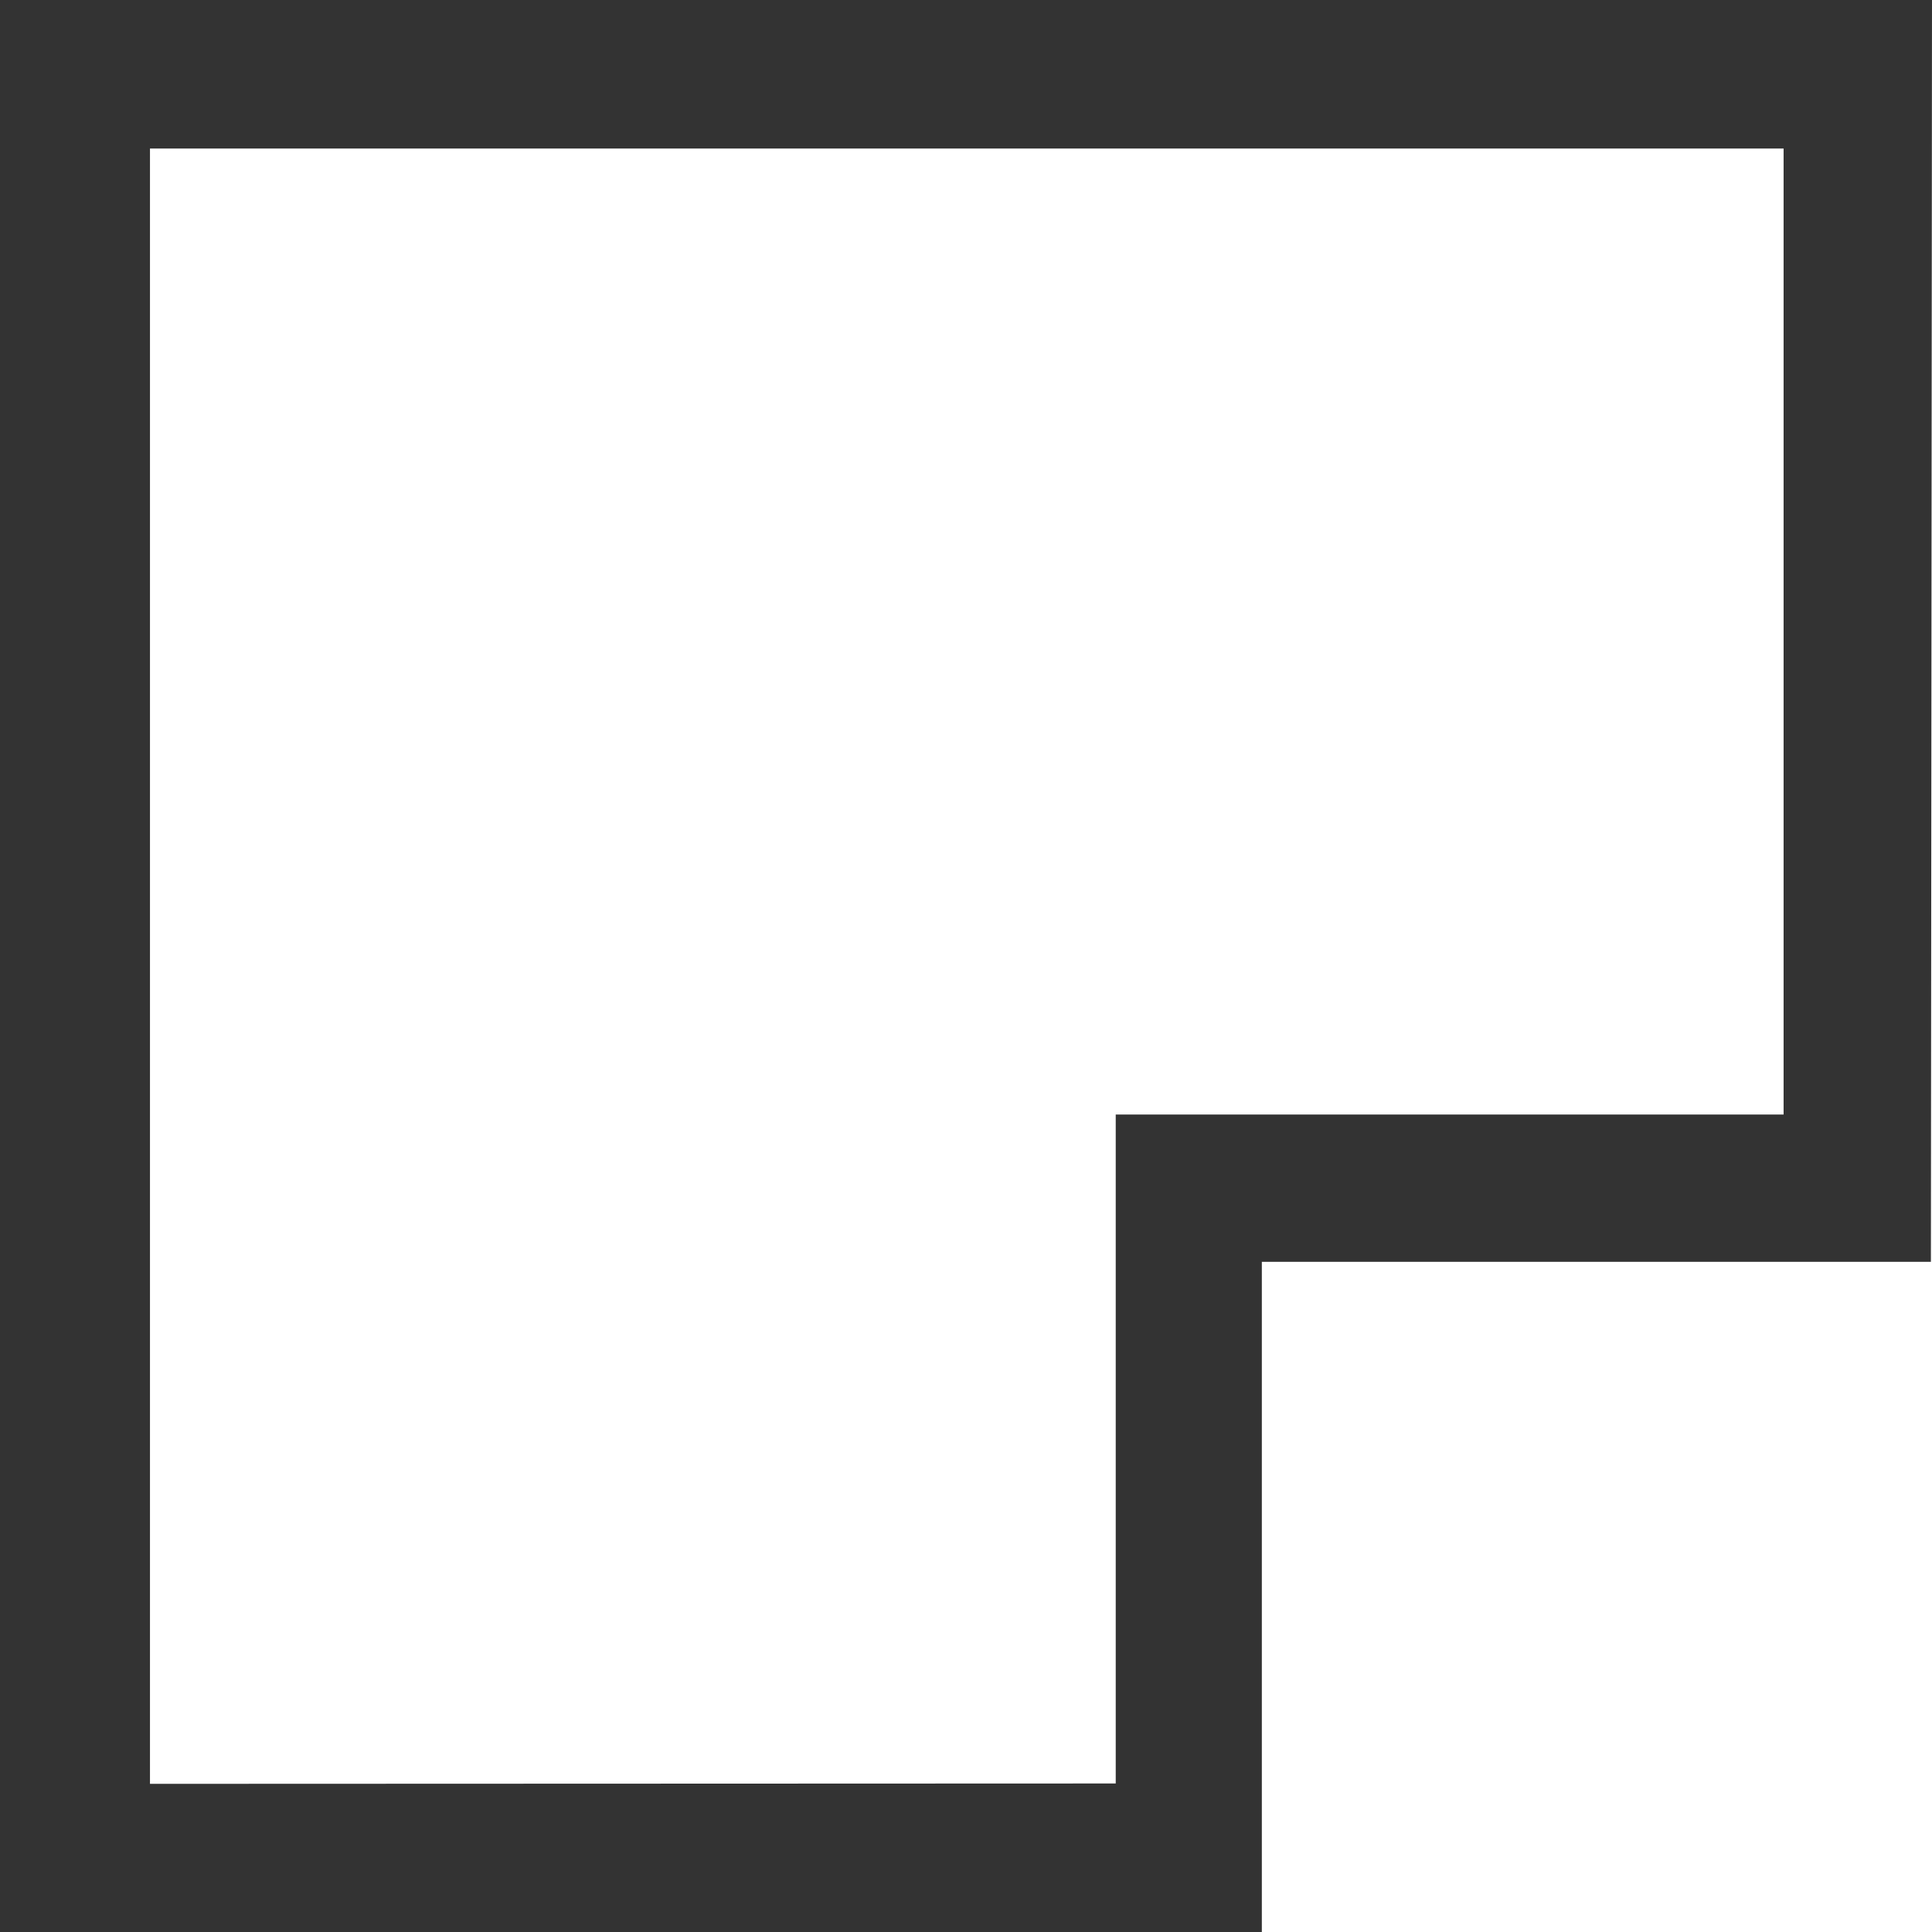 <svg width="16" height="16" viewBox="0 0 16 16" fill="none" xmlns="http://www.w3.org/2000/svg">
    <defs>
        <style>
            .icon_permission{fill:#333333}
        </style>
    </defs>
    <path class="icon_permission" d="M0 16V0H16L15.991 10.45H10.45V16H0ZM9.24 14.77V9.23H14.771V1.23H1.242V14.773L9.24 14.77Z"/>
</svg>
